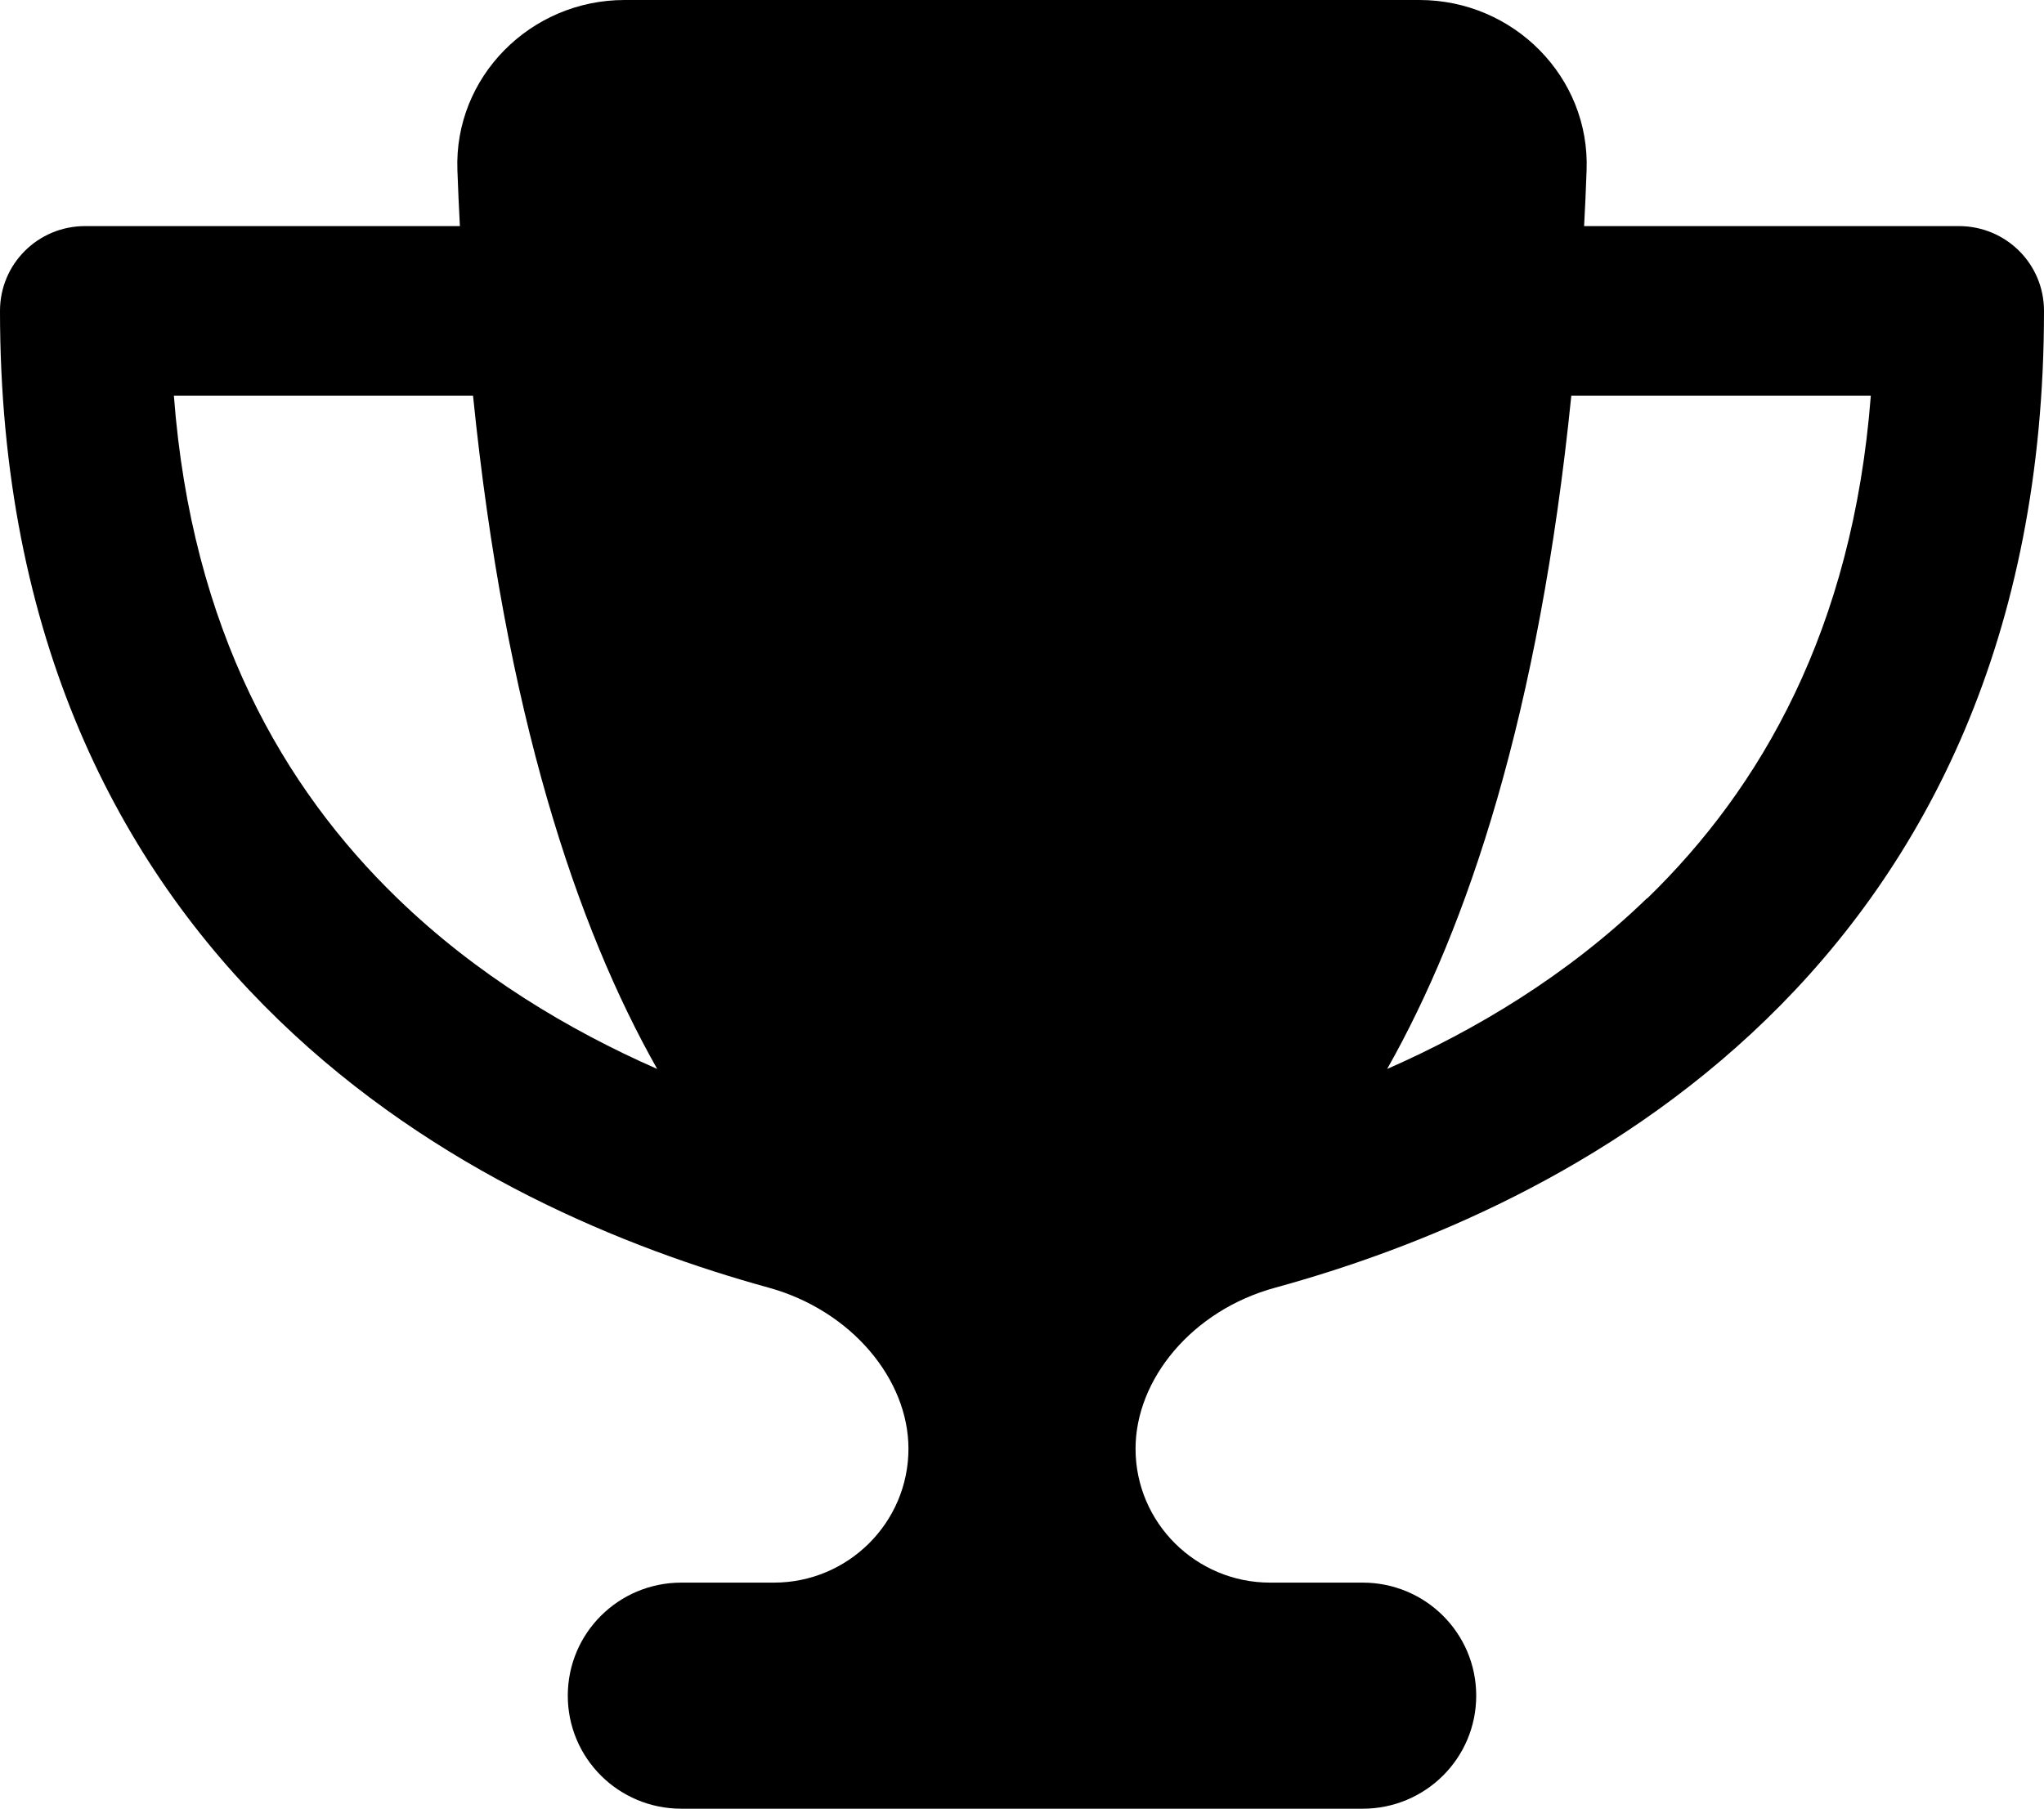 <svg width="87" height="77" viewBox="0 0 87 77" fill="none" xmlns="http://www.w3.org/2000/svg">
<g clip-path="url(#clip0_206_12)">
<path d="M60.417 0H26.583C22.581 0 19.318 3.279 19.469 7.249C19.5 8.046 19.53 8.843 19.575 9.625H3.625C1.616 9.625 0 11.234 0 13.234C0 27.16 5.06 36.846 11.857 43.418C18.548 49.9 26.704 53.163 32.716 54.817C36.25 55.795 38.667 58.727 38.667 61.675C38.667 64.818 36.099 67.375 32.942 67.375H29C26.327 67.375 24.167 69.526 24.167 72.188C24.167 74.849 26.327 77 29 77H58C60.673 77 62.833 74.849 62.833 72.188C62.833 69.526 60.673 67.375 58 67.375H54.058C50.901 67.375 48.333 64.818 48.333 61.675C48.333 58.727 50.735 55.78 54.284 54.817C60.311 53.163 68.467 49.9 75.158 43.418C81.94 36.846 87 27.16 87 13.234C87 11.234 85.384 9.625 83.375 9.625H67.425C67.47 8.843 67.501 8.061 67.531 7.249C67.682 3.279 64.419 0 60.417 0ZM7.386 16.844H20.134C21.508 30.394 24.544 39.447 27.973 45.508C24.212 43.854 20.3 41.523 16.917 38.244C12.083 33.567 8.156 26.815 7.401 16.844H7.386ZM70.098 38.244C66.715 41.523 62.803 43.854 59.042 45.508C62.471 39.447 65.507 30.394 66.881 16.844H79.629C78.859 26.815 74.932 33.567 70.114 38.244H70.098Z" fill="black"/>
</g>
<defs>
<clipPath id="clip0_206_12">
<rect width="87" height="77" fill="white"/>
</clipPath>
</defs>
</svg>
